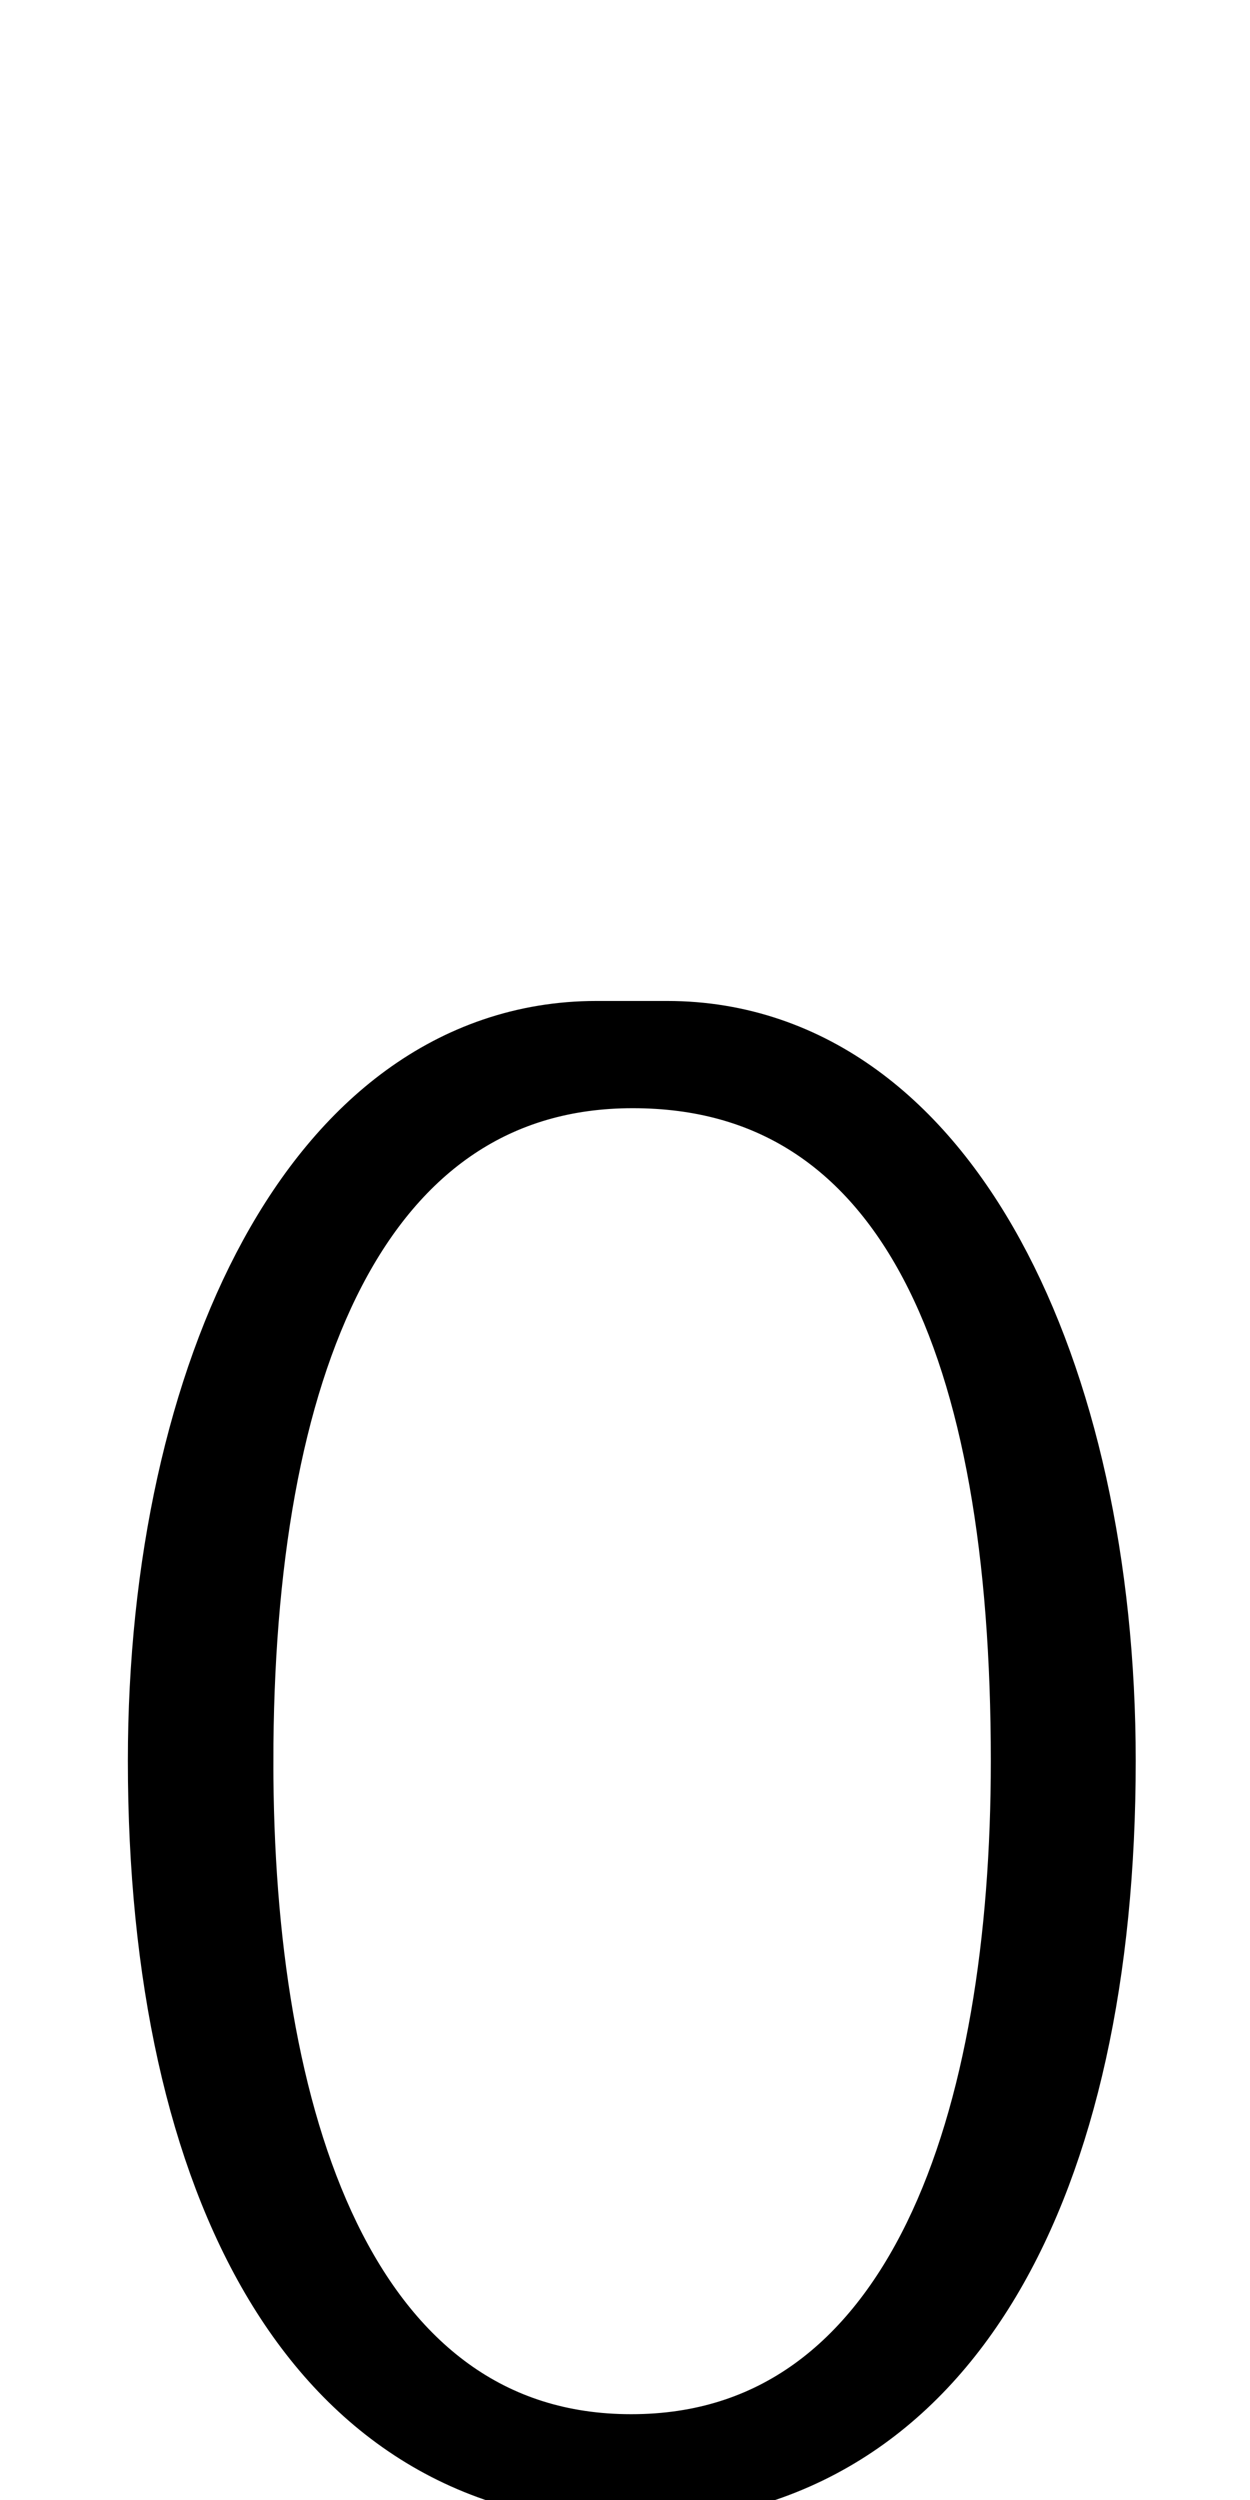 <!--?xml version="1.0" encoding="UTF-8" standalone="no"?-->
<svg xmlns:dc="http://purl.org/dc/elements/1.1/" xmlns:cc="http://creativecommons.org/ns#" xmlns:rdf="http://www.w3.org/1999/02/22-rdf-syntax-ns#" xmlns:svg="http://www.w3.org/2000/svg" xmlns="http://www.w3.org/2000/svg" xmlns:sodipodi="http://sodipodi.sourceforge.net/DTD/sodipodi-0.dtd" xmlns:inkscape="http://www.inkscape.org/namespaces/inkscape" version="1.1" viewBox="0 -288 1024 2048" id="svg6" sodipodi:docname="zero.svg" width="1024" height="2048" inkscape:version="0.92.1 r">
  <defs id="defs10"></defs>
  <sodipodi:namedview pagecolor="#ffffff" bordercolor="#666666" borderopacity="1" objecttolerance="10" gridtolerance="10" guidetolerance="10" inkscape:pageopacity="0" inkscape:pageshadow="2" inkscape:window-width="2558" inkscape:window-height="1402" id="namedview8" showgrid="false" inkscape:zoom="0.32735377" inkscape:cx="174.28649" inkscape:cy="708.32437" inkscape:window-x="0" inkscape:window-y="18" inkscape:window-maximized="0" inkscape:current-layer="layer4" showguides="true" inkscape:guide-bbox="true" inkscape:measure-start="737.77,749.401" inkscape:measure-end="977.046,749.401">
    <sodipodi:guide position="1870.535,32.899" orientation="0,1" id="guide48" inkscape:locked="false"></sodipodi:guide>
    <sodipodi:guide position="511.548,1557.482" orientation="1,0" id="guide50" inkscape:locked="false"></sodipodi:guide>
    <sodipodi:guide position="523.522,24.821" orientation="0,1" id="guide52" inkscape:locked="false"></sodipodi:guide>
    <sodipodi:guide position="845.777,327.344" orientation="0,1" id="guide54" inkscape:locked="false"></sodipodi:guide>
    <sodipodi:guide position="465.26,1176.444" orientation="0,1" id="guide56" inkscape:locked="false"></sodipodi:guide>
  </sodipodi:namedview>
  <g inkscape:groupmode="layer" id="layer3" inkscape:label="trace" style="display:inline"></g>
  <g inkscape:groupmode="layer" id="layer4" inkscape:label="trace2">
    <g id="g18" transform="matrix(1,0,0,0.789,0,374.646)" style="stroke-width:1.126">
      <path class="int" sodipodi:nodetypes="ccccc" inkscape:connector-curvature="0" id="path144" d="m 203.036,989.528 c 0,-405.758 92.389,-699.815 315.471,-699.671 223.081,0.143 314.071,273.296 314.071,698.659 0,365.86 -82.068,699.133 -315.497,699.133 -232.853,0 -314.044,-333.319 -314.044,-698.121 z" style="display: inline; fill: none; fill-rule: evenodd; stroke: rgb(0, 0, 0); stroke-width: 41.8; stroke-linecap: butt; stroke-linejoin: miter; stroke-miterlimit: 4; stroke-dasharray: none; stroke-opacity: 1;"></path>
      <path class="ext" sodipodi:nodetypes="ccccccc" inkscape:connector-curvature="0" id="path951-6" d="m 880.384,988.298 c 0,-404.076 -129.933,-738.876 -333.77,-738.876 H 488.515 c -203.938,0 -333.77,334.8 -333.77,738.876 0,443.87 130.229,744.201 363.844,741.702 233.614,-2.499 361.795,-301.488 361.795,-741.701 z" style="display: inline; fill: none; fill-rule: evenodd; stroke: rgb(0, 0, 0); stroke-width: 100; stroke-linecap: butt; stroke-linejoin: miter; stroke-miterlimit: 4; stroke-dasharray: none; stroke-opacity: 1;"></path>
    </g>
  </g>
</svg>
